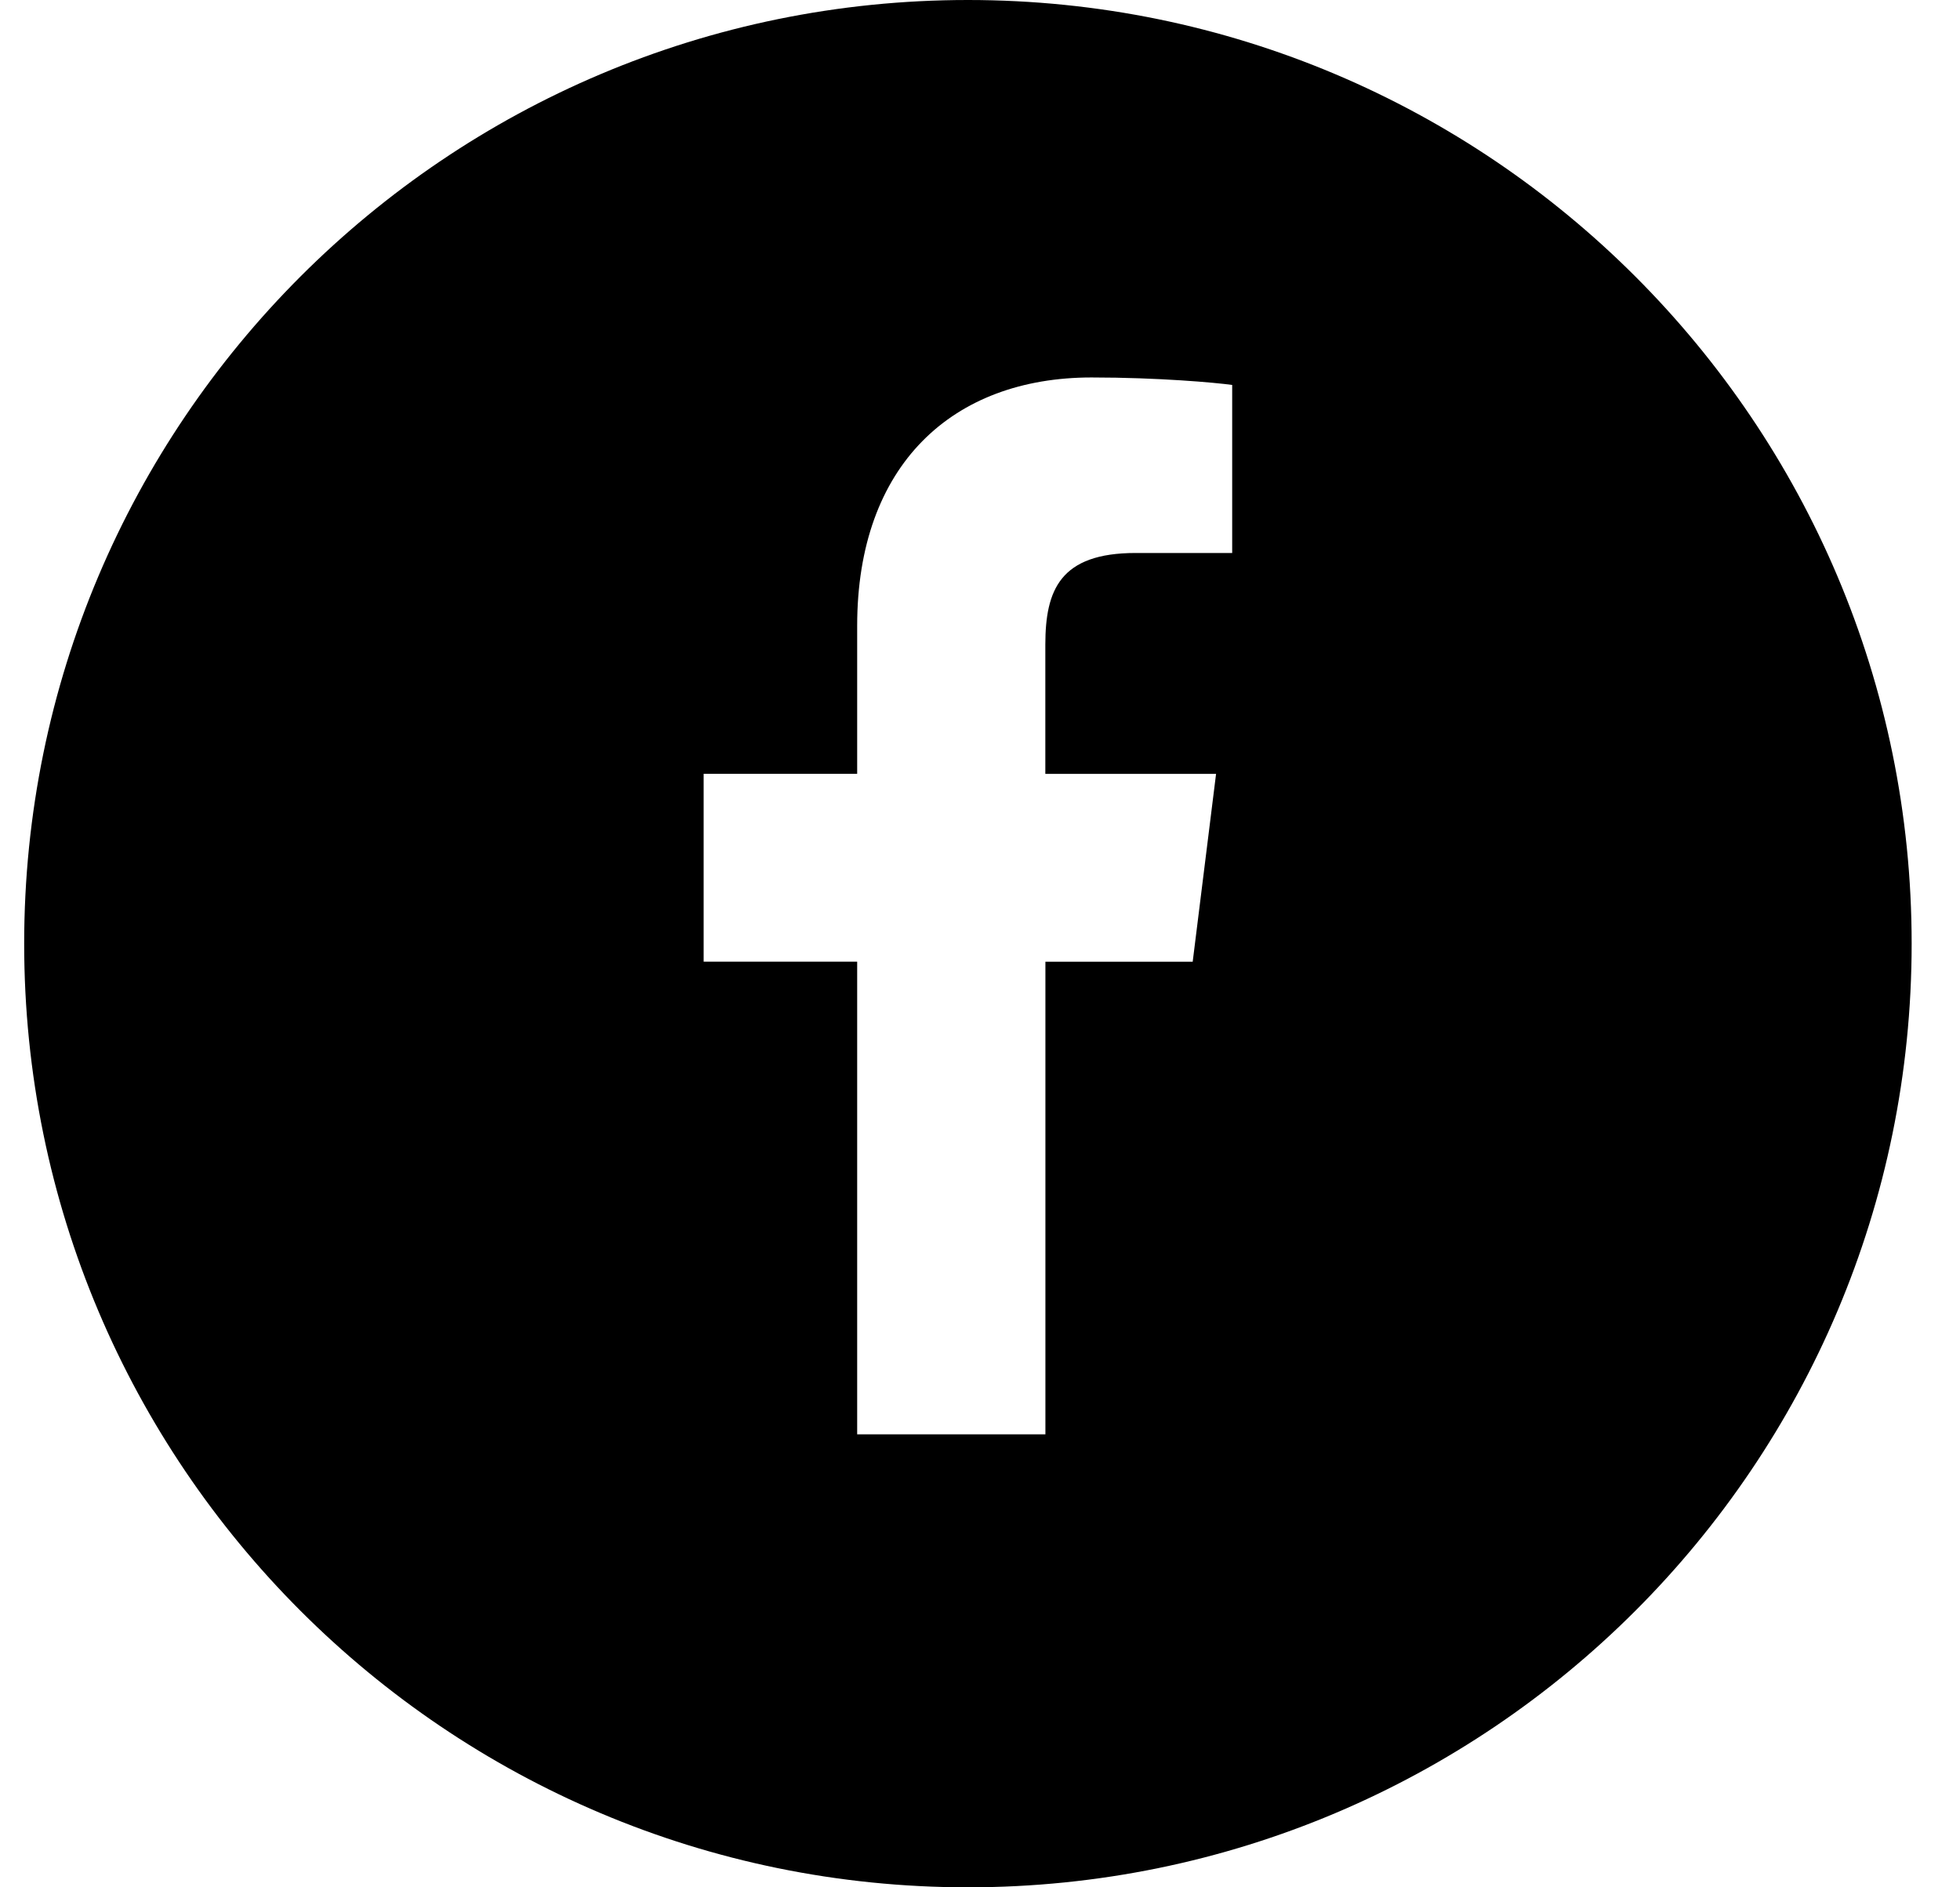 <svg width="27" height="26" viewBox="0 0 27 26" fill="none" xmlns="http://www.w3.org/2000/svg">
<path fill-rule="evenodd" clip-rule="evenodd" d="M13.334 26C20.513 26 26.334 20.18 26.334 13C26.334 5.82 20.513 0 13.334 0C6.154 0 0.333 5.82 0.333 13C0.333 20.18 6.154 26 13.334 26ZM16.974 7.618H15.644C14.602 7.618 14.401 8.13 14.4 8.878V10.661H16.752L16.43 13.249H14.401V19.76H11.808V13.248H9.693V10.66H11.808V8.621C11.808 6.405 13.121 5.2 15.037 5.2C15.956 5.2 16.744 5.271 16.974 5.303V7.618Z" fill="black"/>
</svg>
